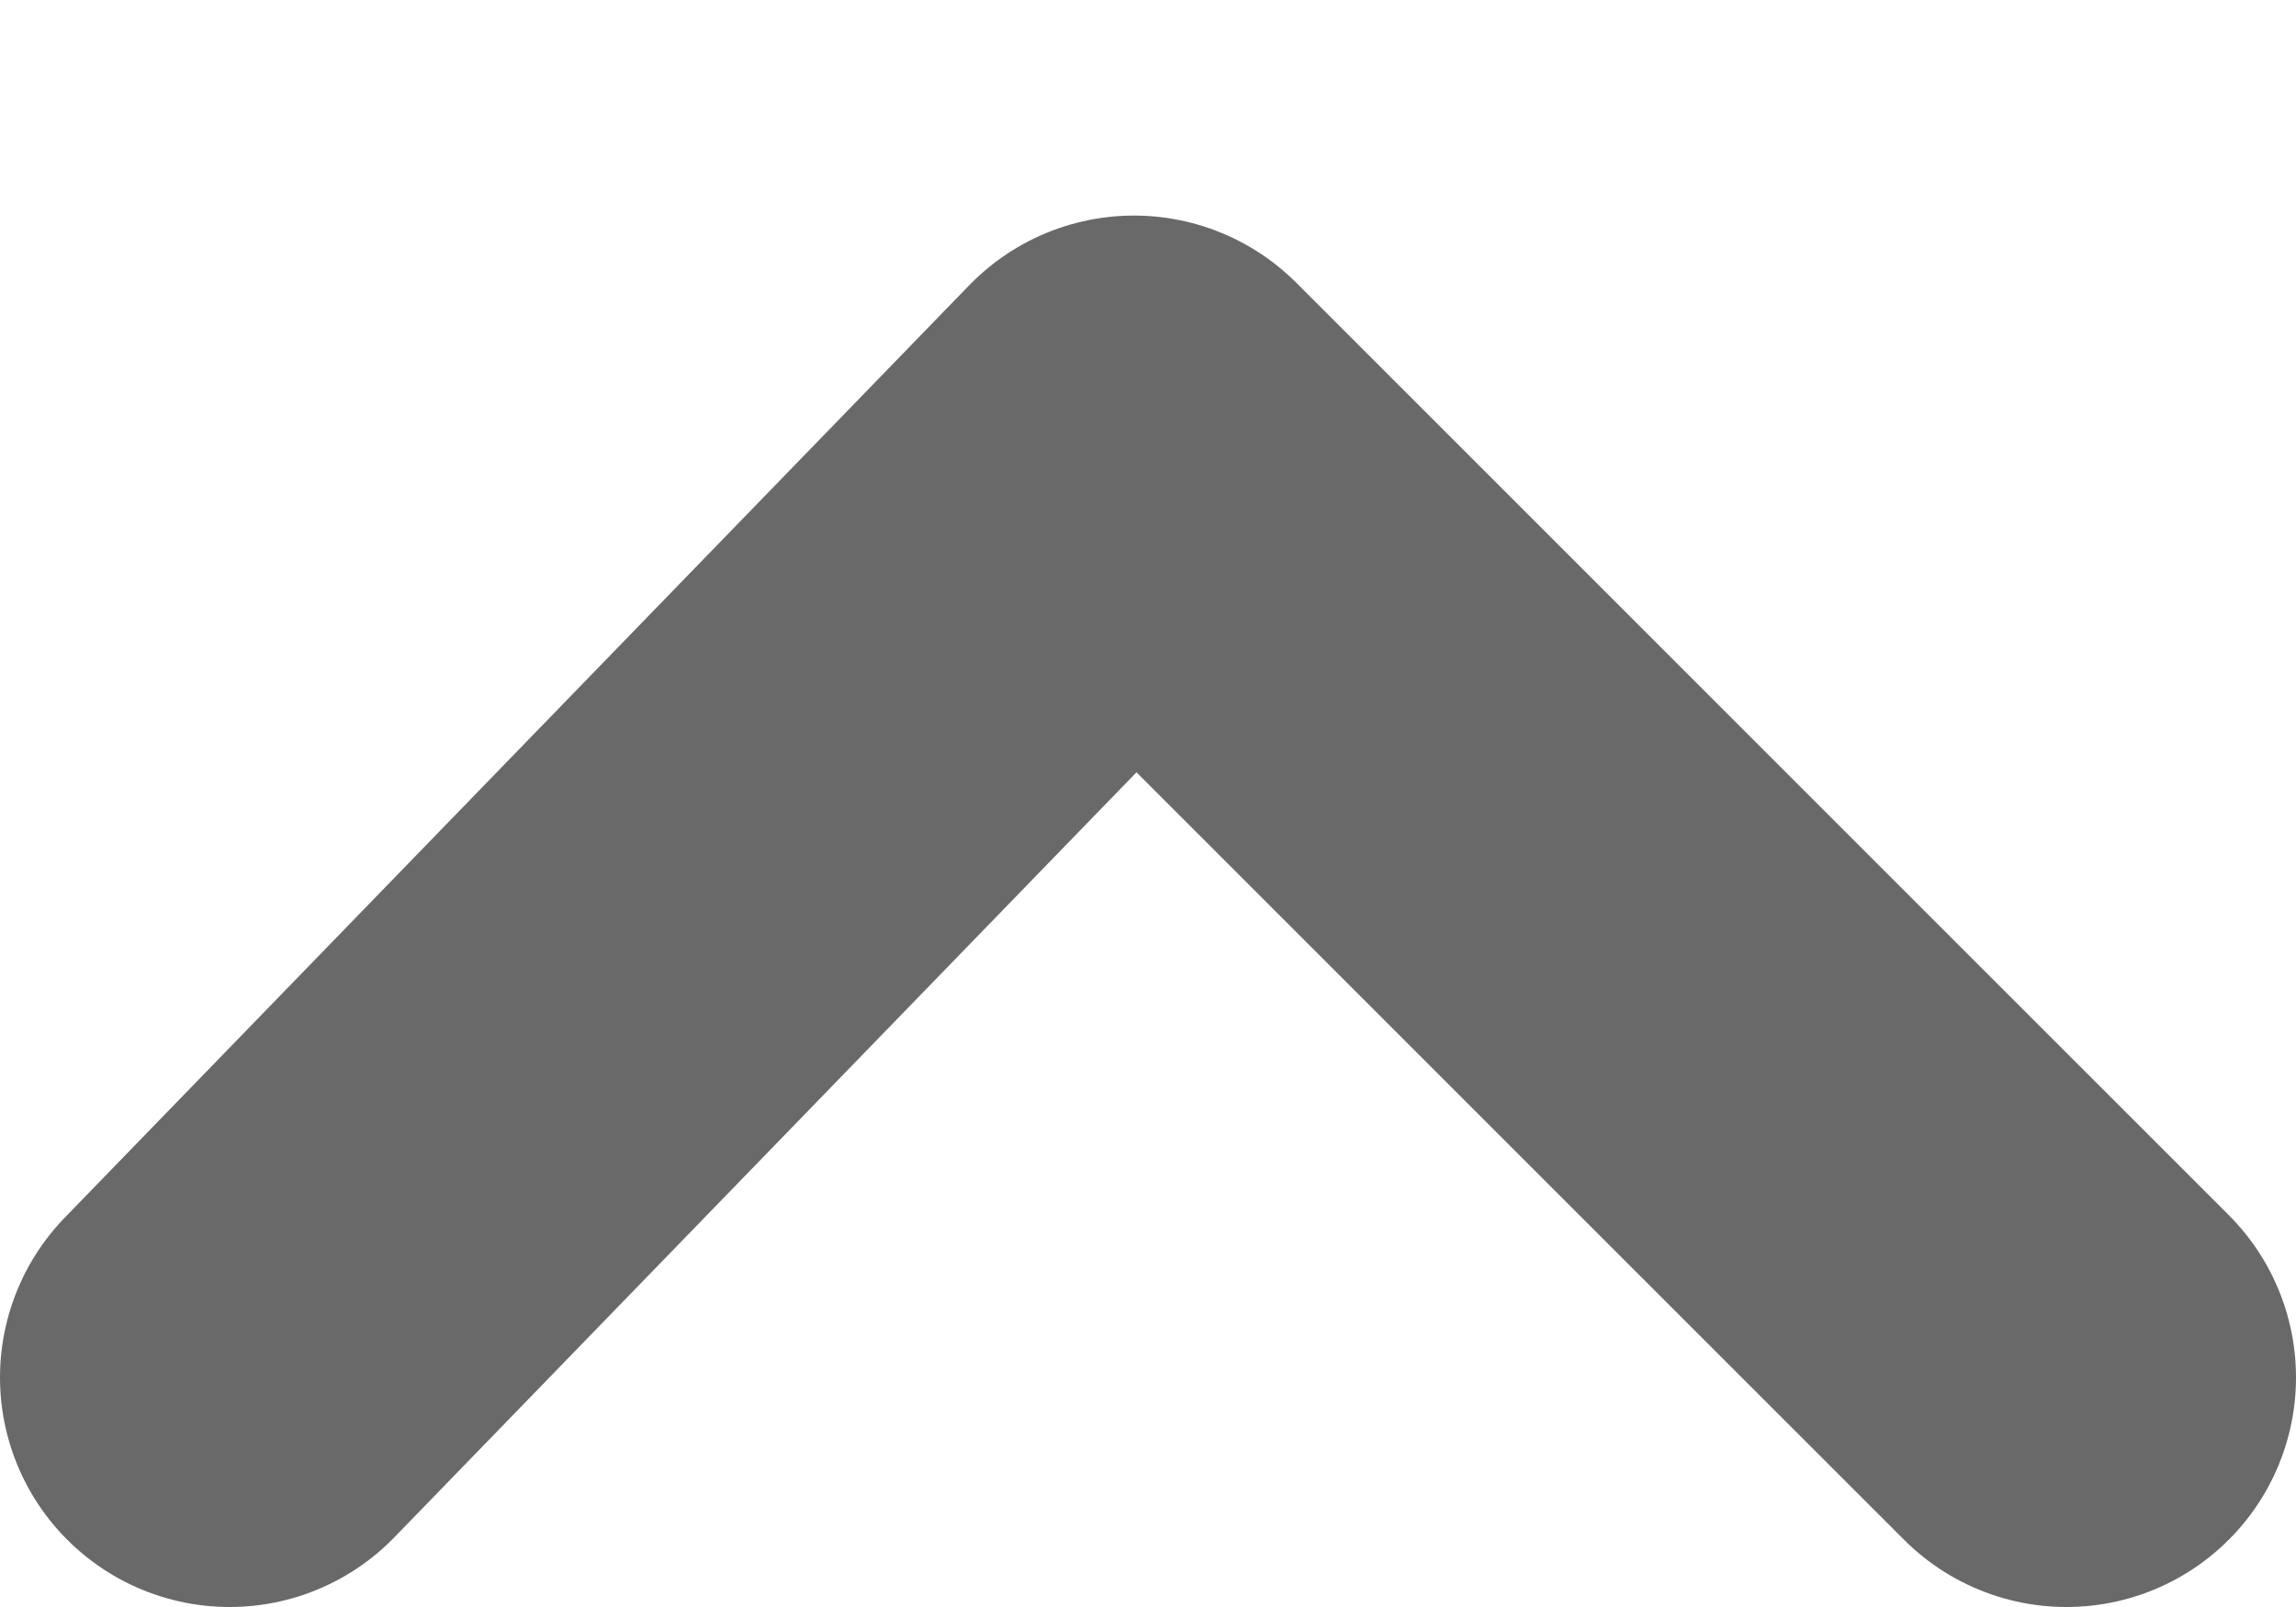 <svg width="10" height="7" viewBox="0 0 10 7" fill="none" xmlns="http://www.w3.org/2000/svg">
<path d="M9 6L4.939 1.939L1 6" stroke="#696969" stroke-width="2" stroke-linecap="round" stroke-linejoin="round"/>
</svg>
